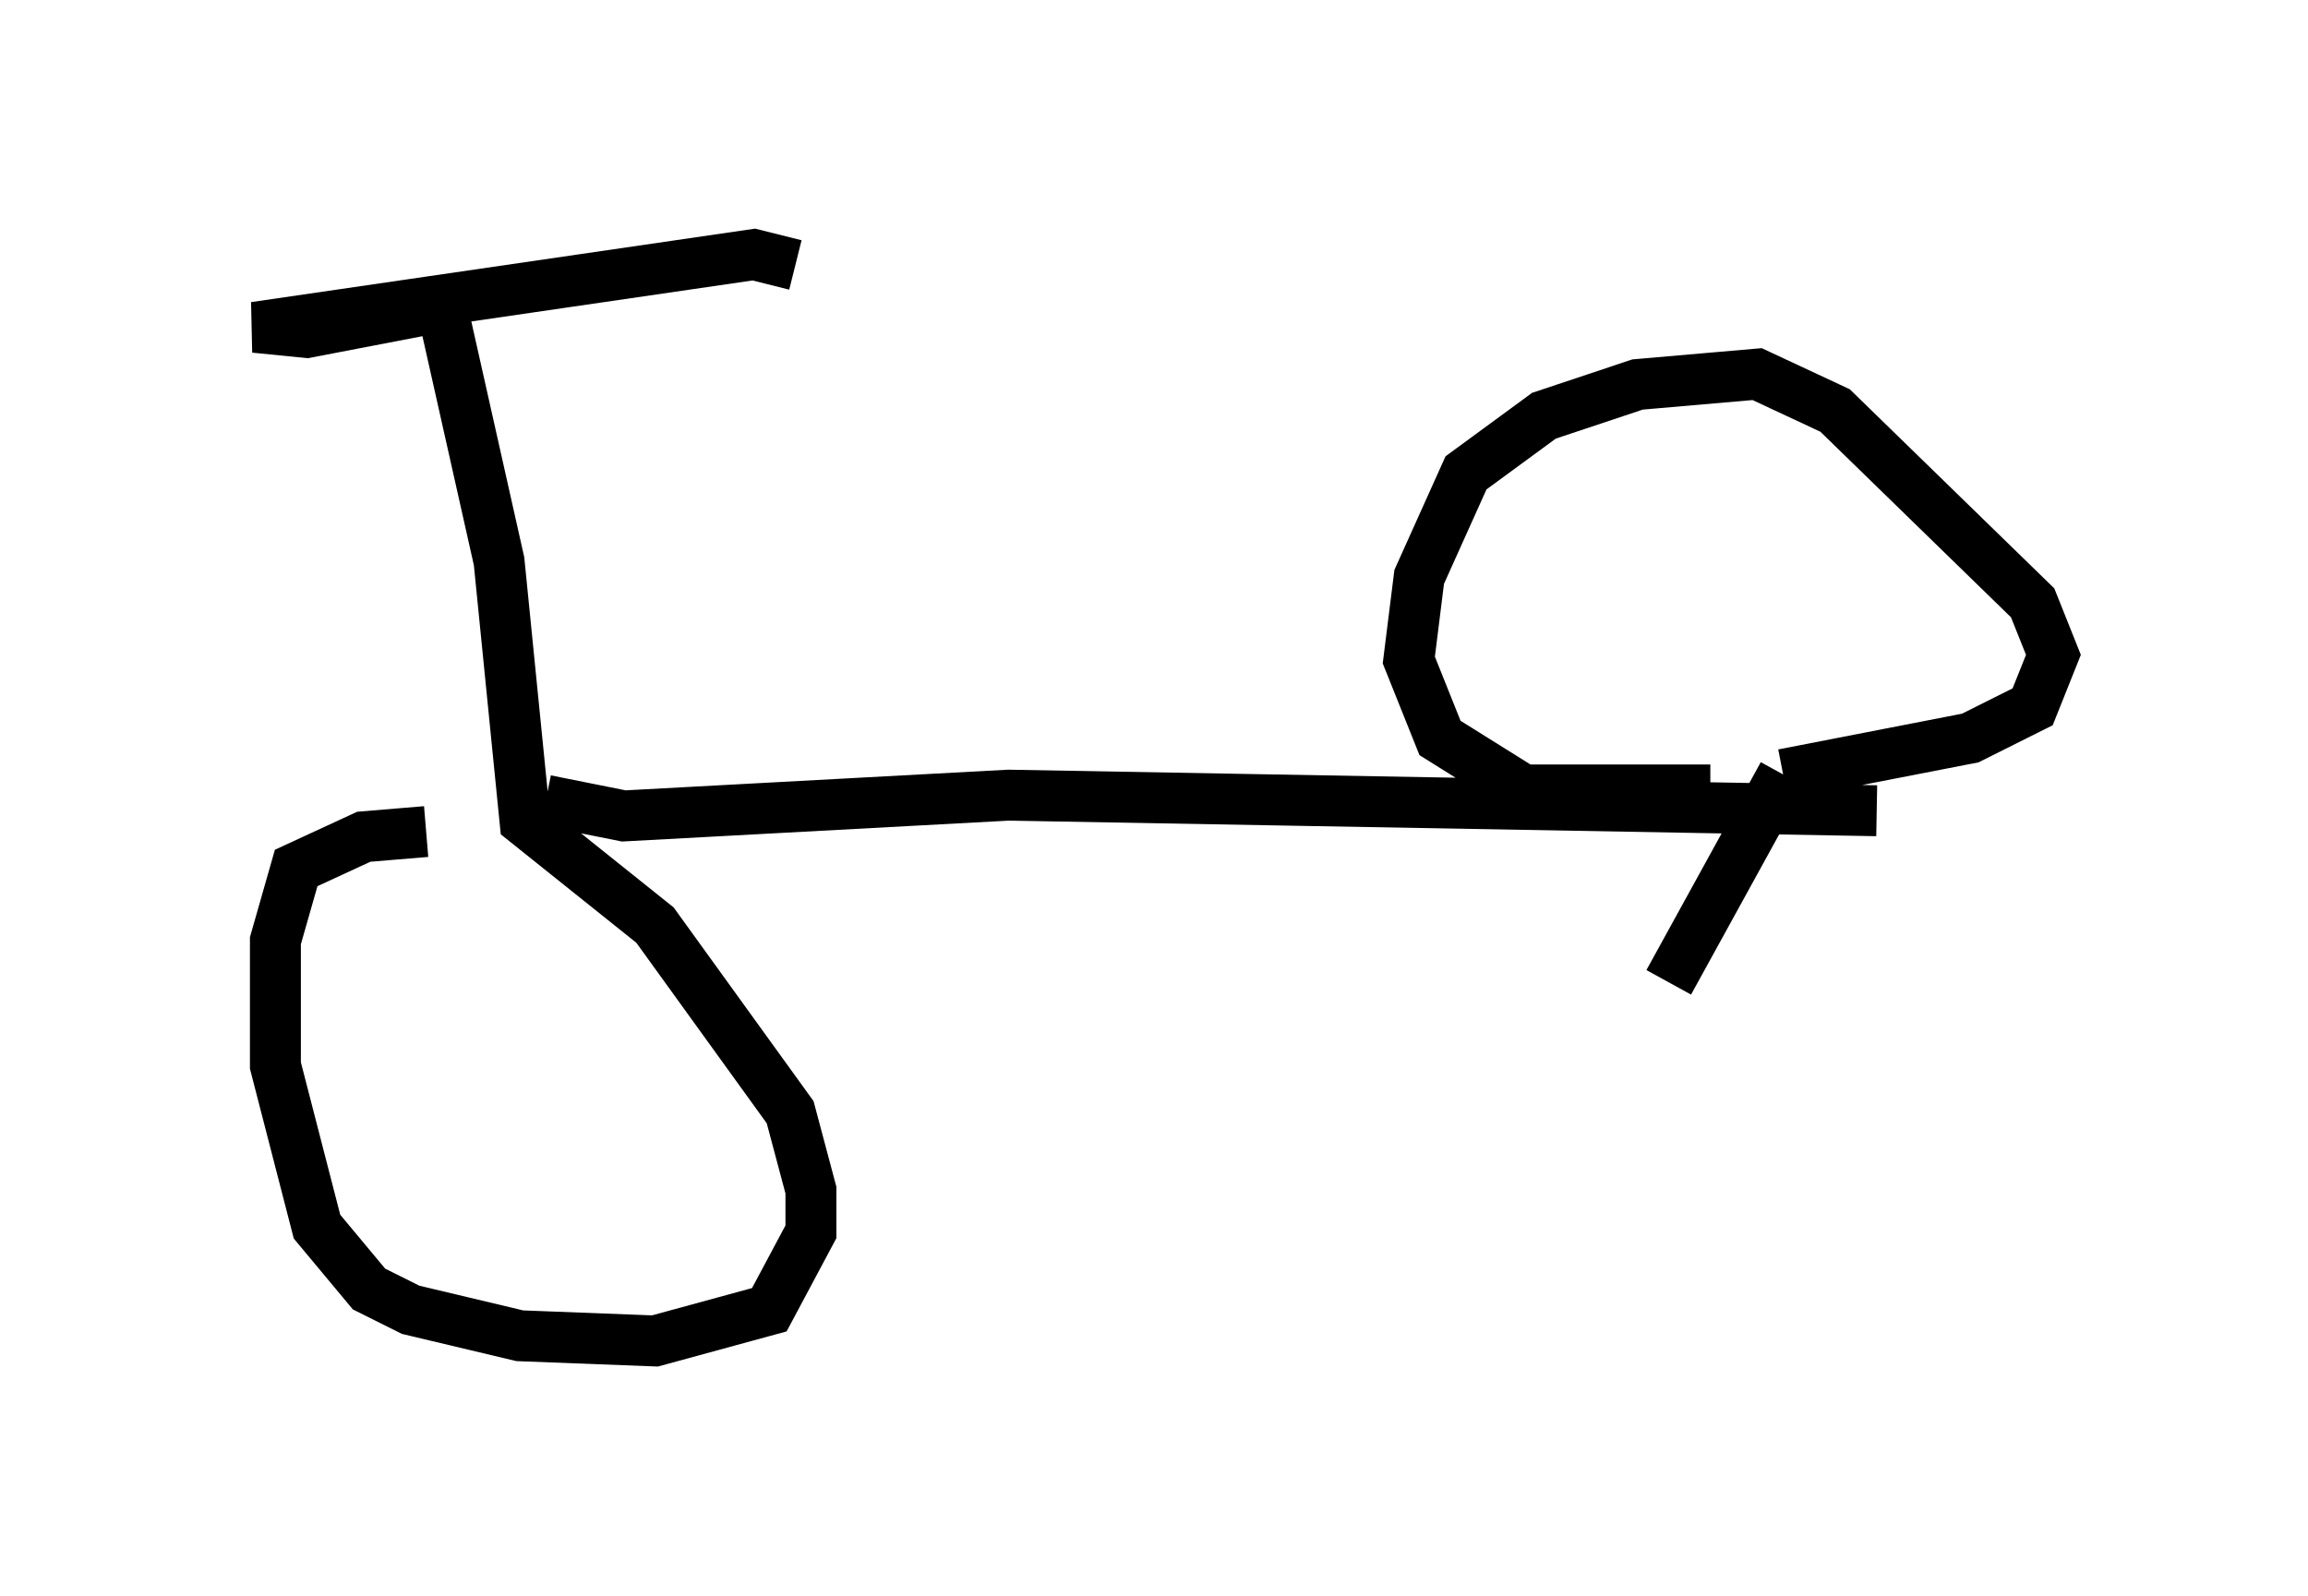 <?xml version="1.0" encoding="utf-8" ?>
<svg baseProfile="full" height="31.336" version="1.1" width="45.321" xmlns="http://www.w3.org/2000/svg" xmlns:ev="http://www.w3.org/2001/xml-events" xmlns:xlink="http://www.w3.org/1999/xlink"><defs /><rect fill="white" height="31.336" width="45.321" x="0" y="0" /><path d="M11.533, 16.944 m-3.165, -0.613 l-1.225, 0.102 -1.327, 0.613 l-0.408, 1.429 0.0, 2.45 l0.817, 3.165 1.021, 1.225 l0.817, 0.408 2.144, 0.51 l2.654, 0.102 2.246, -0.613 l0.817, -1.531 0.0, -0.817 l-0.408, -1.531 -2.654, -3.675 l-2.552, -2.042 -0.51, -5.104 l-1.123, -5.002 -2.654, 0.51 l-1.021, -0.102 9.8, -1.429 l0.817, 0.204 m-4.9, 10.515 l1.531, 0.306 7.554, -0.408 l17.048, 0.306 m-3.267, -0.408 l-3.675, 0.0 -1.633, -1.021 l-0.613, -1.531 0.204, -1.633 l0.919, -2.042 1.531, -1.123 l1.838, -0.613 2.348, -0.204 l1.531, 0.715 3.879, 3.777 l0.408, 1.021 -0.408, 1.021 l-1.225, 0.613 -3.675, 0.715 m0.0, 0.0 l-2.246, 4.083 " fill="none" stroke="black" stroke-width="1" /></svg>